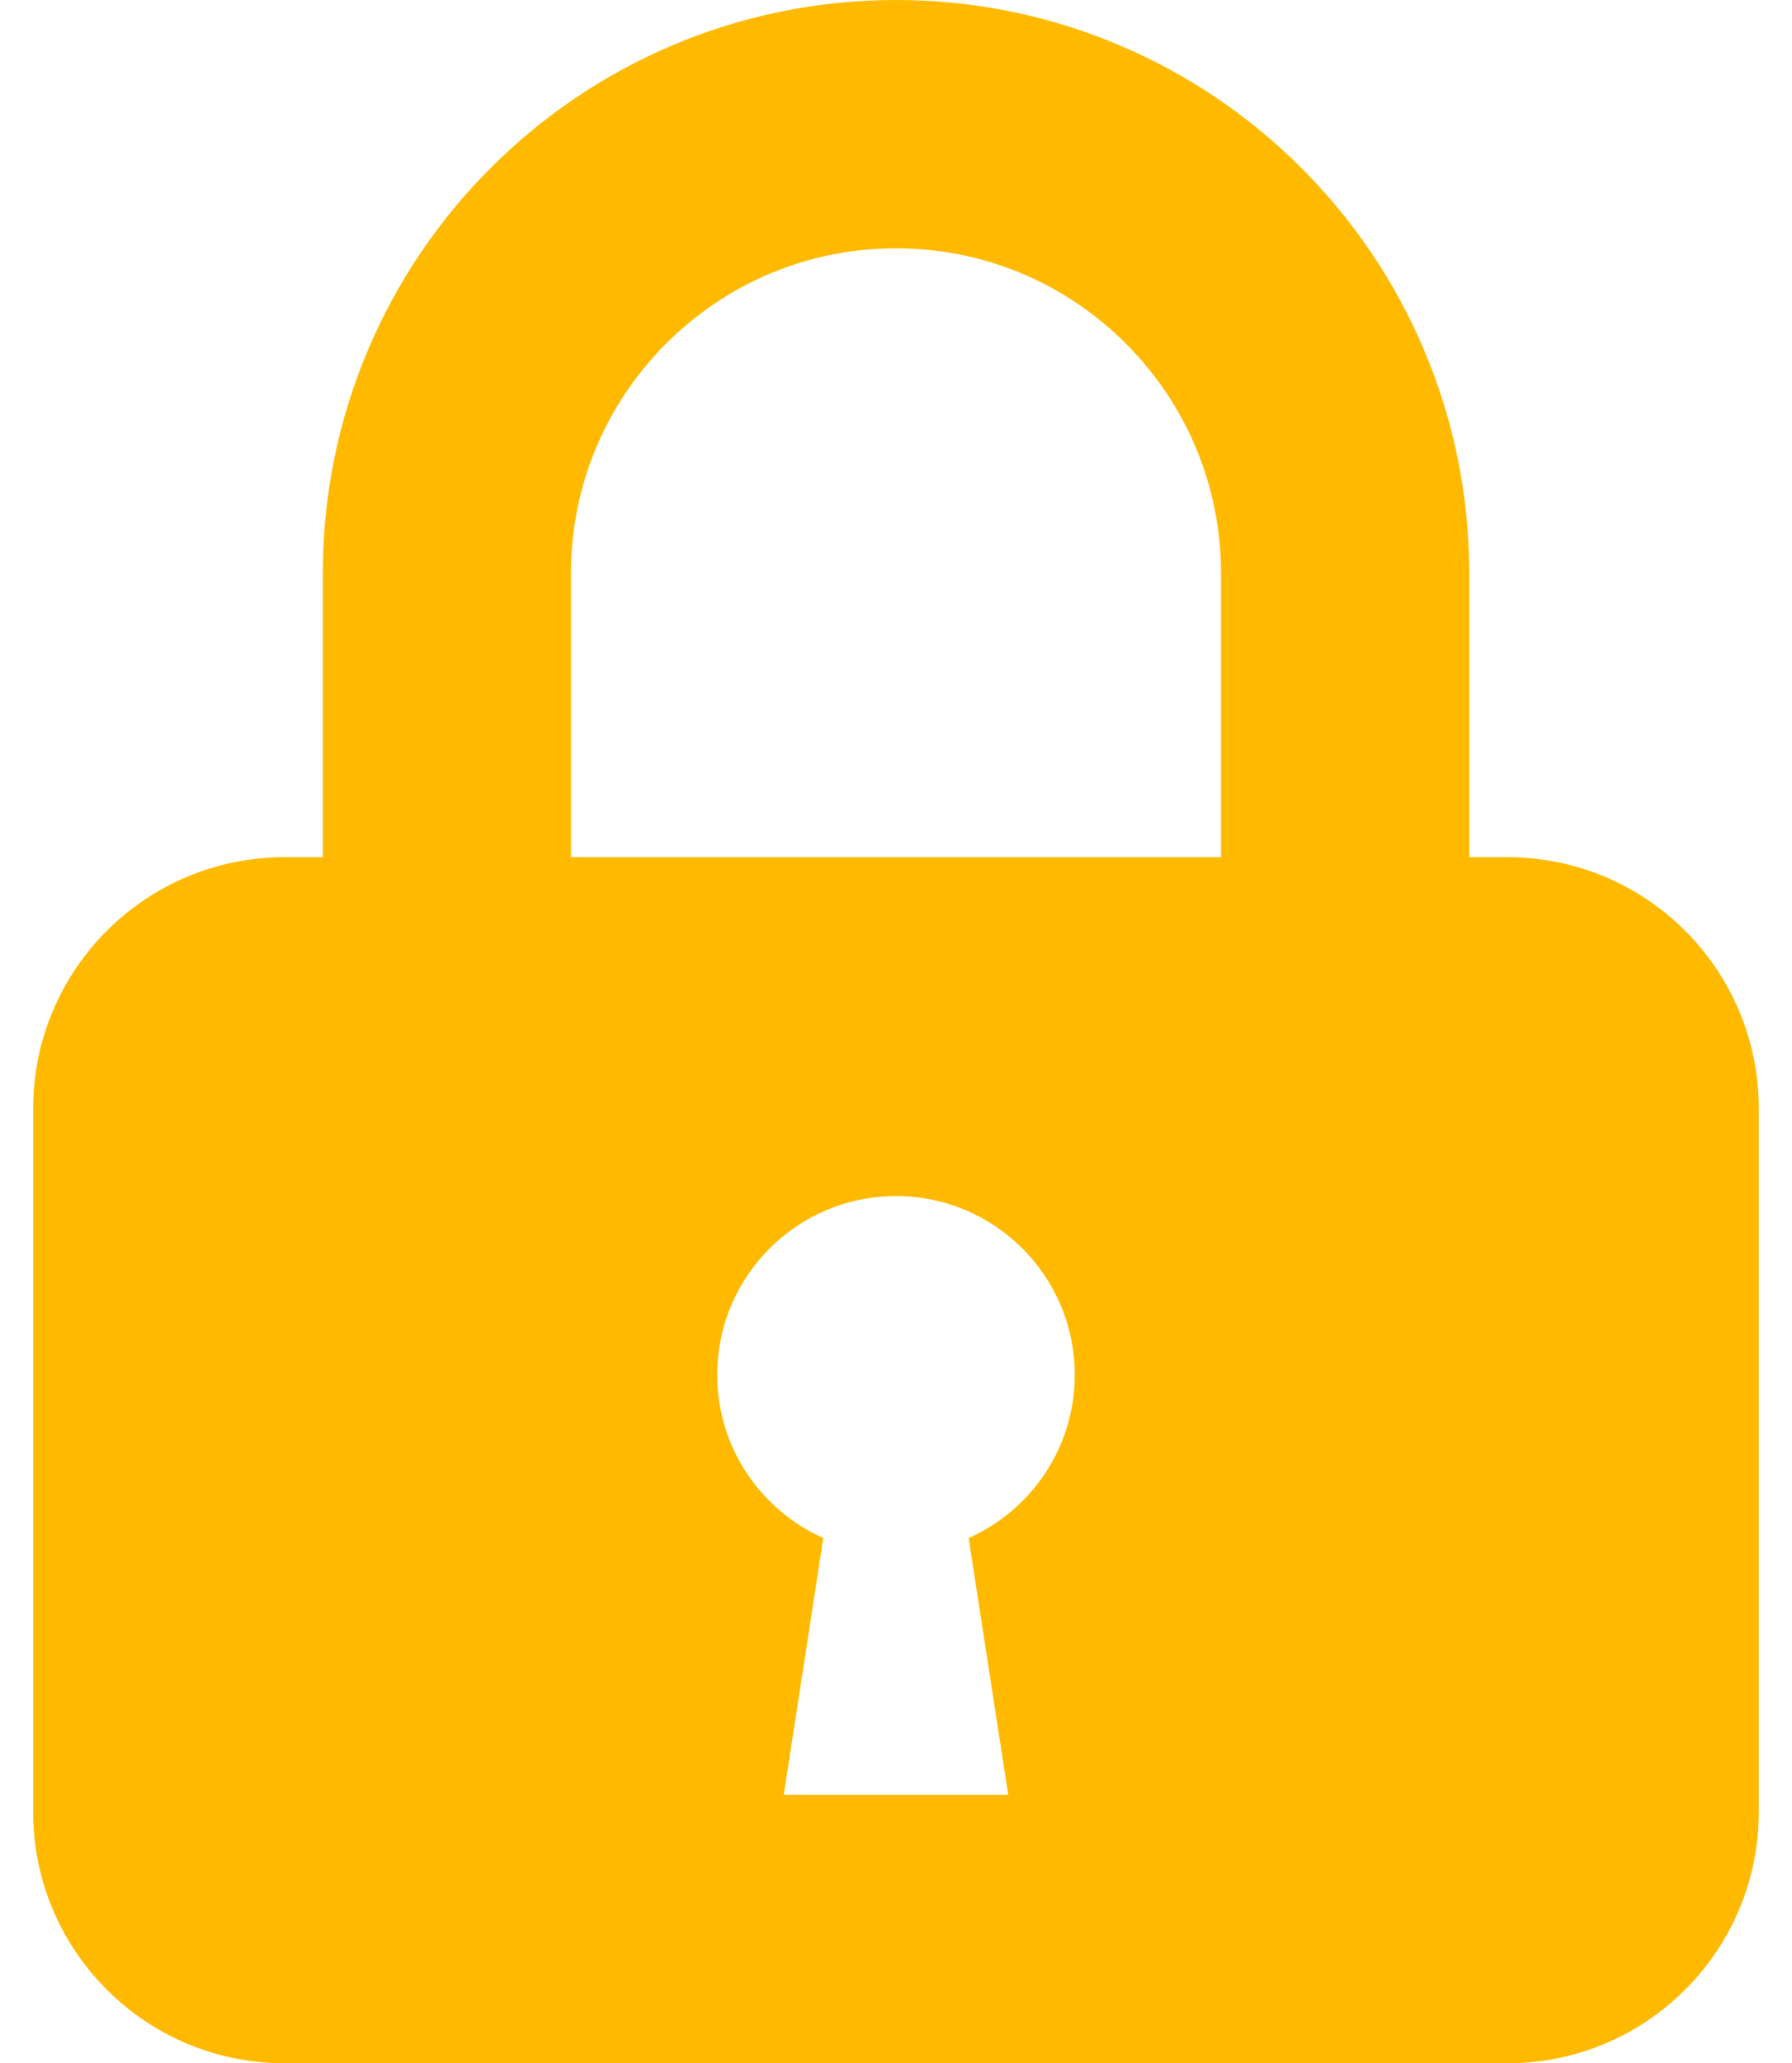 <svg width="53" height="61" viewBox="0 0 53 61" fill="none" xmlns="http://www.w3.org/2000/svg">
<path d="M44.587 25.343H43.455V16.955C43.457 12.285 41.551 8.023 38.489 4.967C35.432 1.903 31.171 -0.002 26.5 1.42969e-06C21.829 -0.002 17.568 1.903 14.511 4.967C11.449 8.023 9.543 12.285 9.547 16.955V25.343H8.413C4.308 25.343 0.981 28.672 0.981 32.775V53.569C0.981 57.672 4.308 61 8.413 61H44.587C48.692 61 52.018 57.671 52.018 53.569V32.775C52.018 28.672 48.692 25.343 44.587 25.343ZM16.887 16.955C16.889 14.288 17.957 11.907 19.701 10.157C21.453 8.411 23.834 7.342 26.5 7.342C29.166 7.342 31.547 8.411 33.297 10.157C35.043 11.907 36.111 14.288 36.113 16.955V25.343H16.887V16.955ZM28.648 45.473L29.819 53.062H26.5H23.181L24.35 45.473C22.503 44.648 21.213 42.801 21.213 40.649C21.213 37.73 23.579 35.362 26.5 35.362C29.419 35.362 31.787 37.73 31.787 40.649C31.787 42.801 30.495 44.648 28.648 45.473Z" fill="#FFBA00"/>
</svg>
